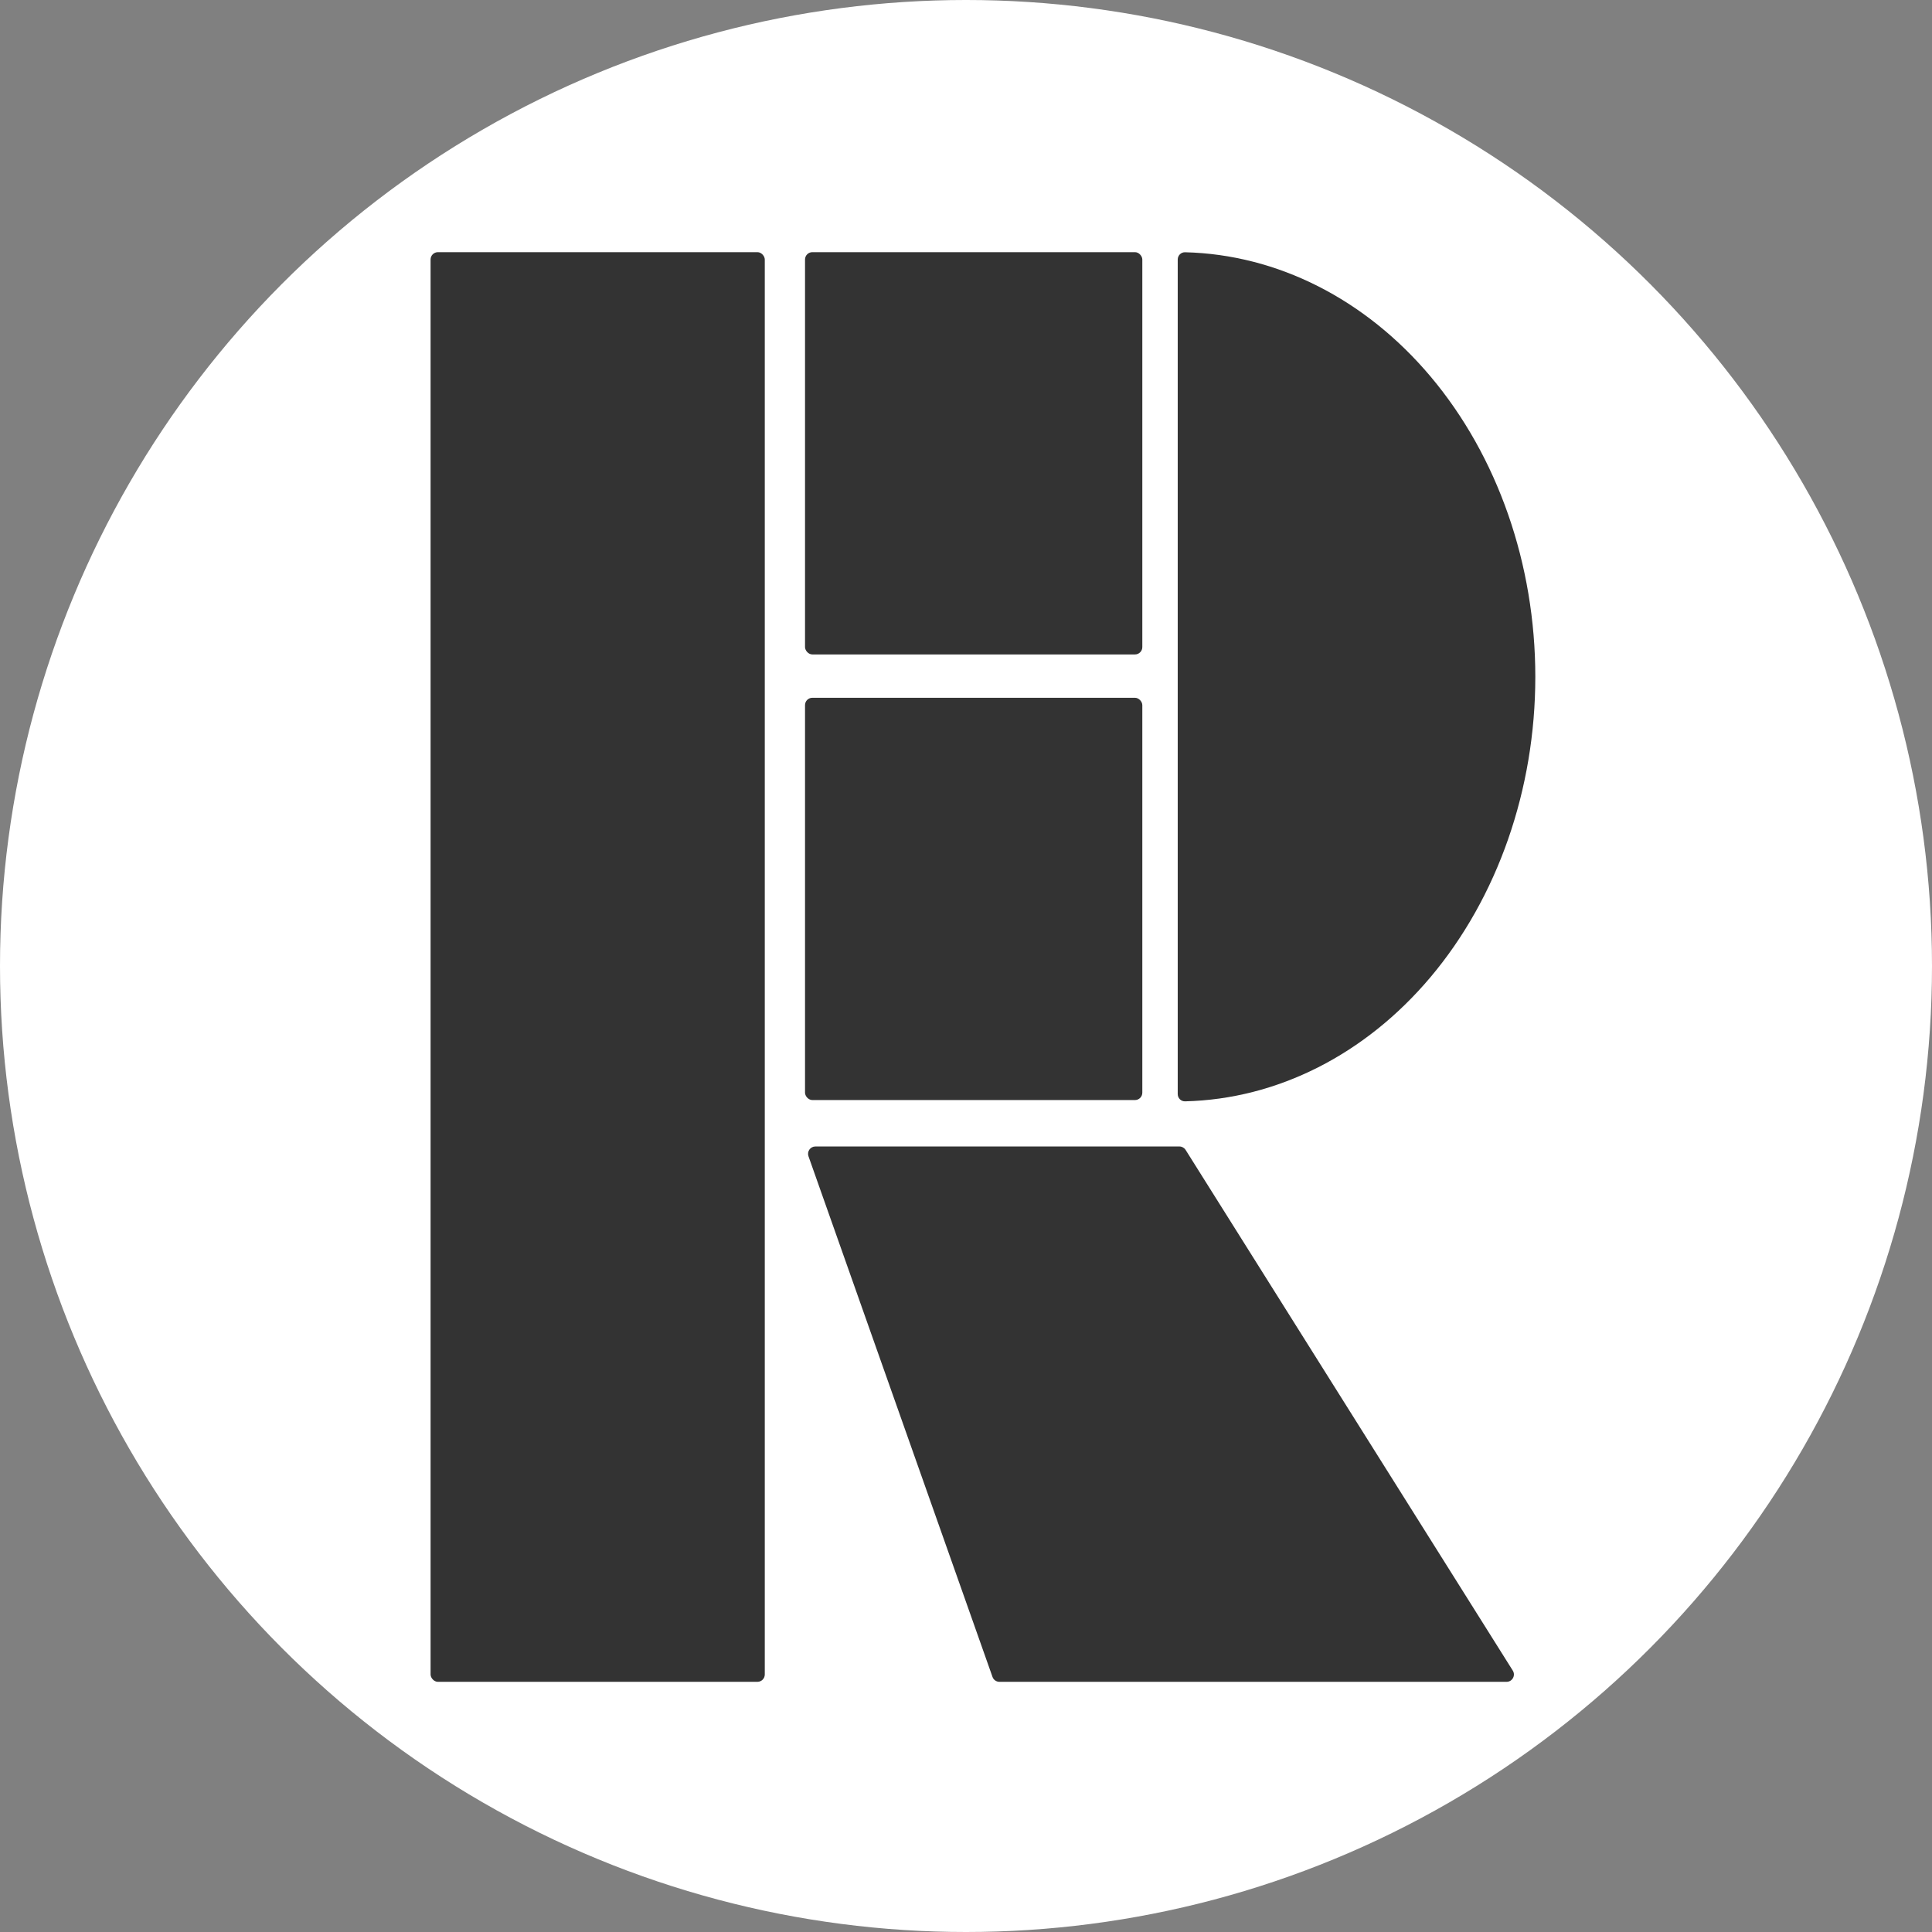 <svg width="263" height="263" viewBox="0 0 263 263" fill="none" xmlns="http://www.w3.org/2000/svg">
<rect x="0" y="0" width="263" height="263" fill="#808080" stroke="none"/>
<g clip-path="url(#clip0_87_10)">
<circle cx="131.5" cy="131.5" r="131.5" fill="white"/>
<rect x="58.614" y="34.327" width="45.495" height="194.617" rx="1" fill="#333333"/>
<rect x="109.586" y="34.327" width="45.916" height="54.762" rx="1" fill="#333333"/>
<rect x="109.586" y="94.987" width="45.916" height="54.762" rx="1" fill="#333333"/>
<path d="M110.057 157.401C109.827 156.751 110.31 156.068 111 156.068H160.549C160.893 156.068 161.213 156.245 161.396 156.536L205.931 227.412C206.35 228.078 205.871 228.944 205.085 228.944H161.102H136.051C135.627 228.944 135.249 228.677 135.108 228.278L110.057 157.401Z" fill="#333333"/>
<path d="M160.322 35.327C160.322 34.775 160.77 34.326 161.322 34.339C173.87 34.645 185.85 40.697 194.743 51.258C203.872 62.098 209 76.801 209 92.132C209 107.462 203.872 122.165 194.743 133.006C185.85 143.566 173.87 149.618 161.322 149.924C160.77 149.938 160.322 149.489 160.322 148.936L160.322 92.132V35.327Z" fill="#333333"/>
</g>
<defs>
<clipPath id="clip0_87_10">
<rect width="263" height="263" fill="white"/>
</clipPath>
</defs>
</svg>
